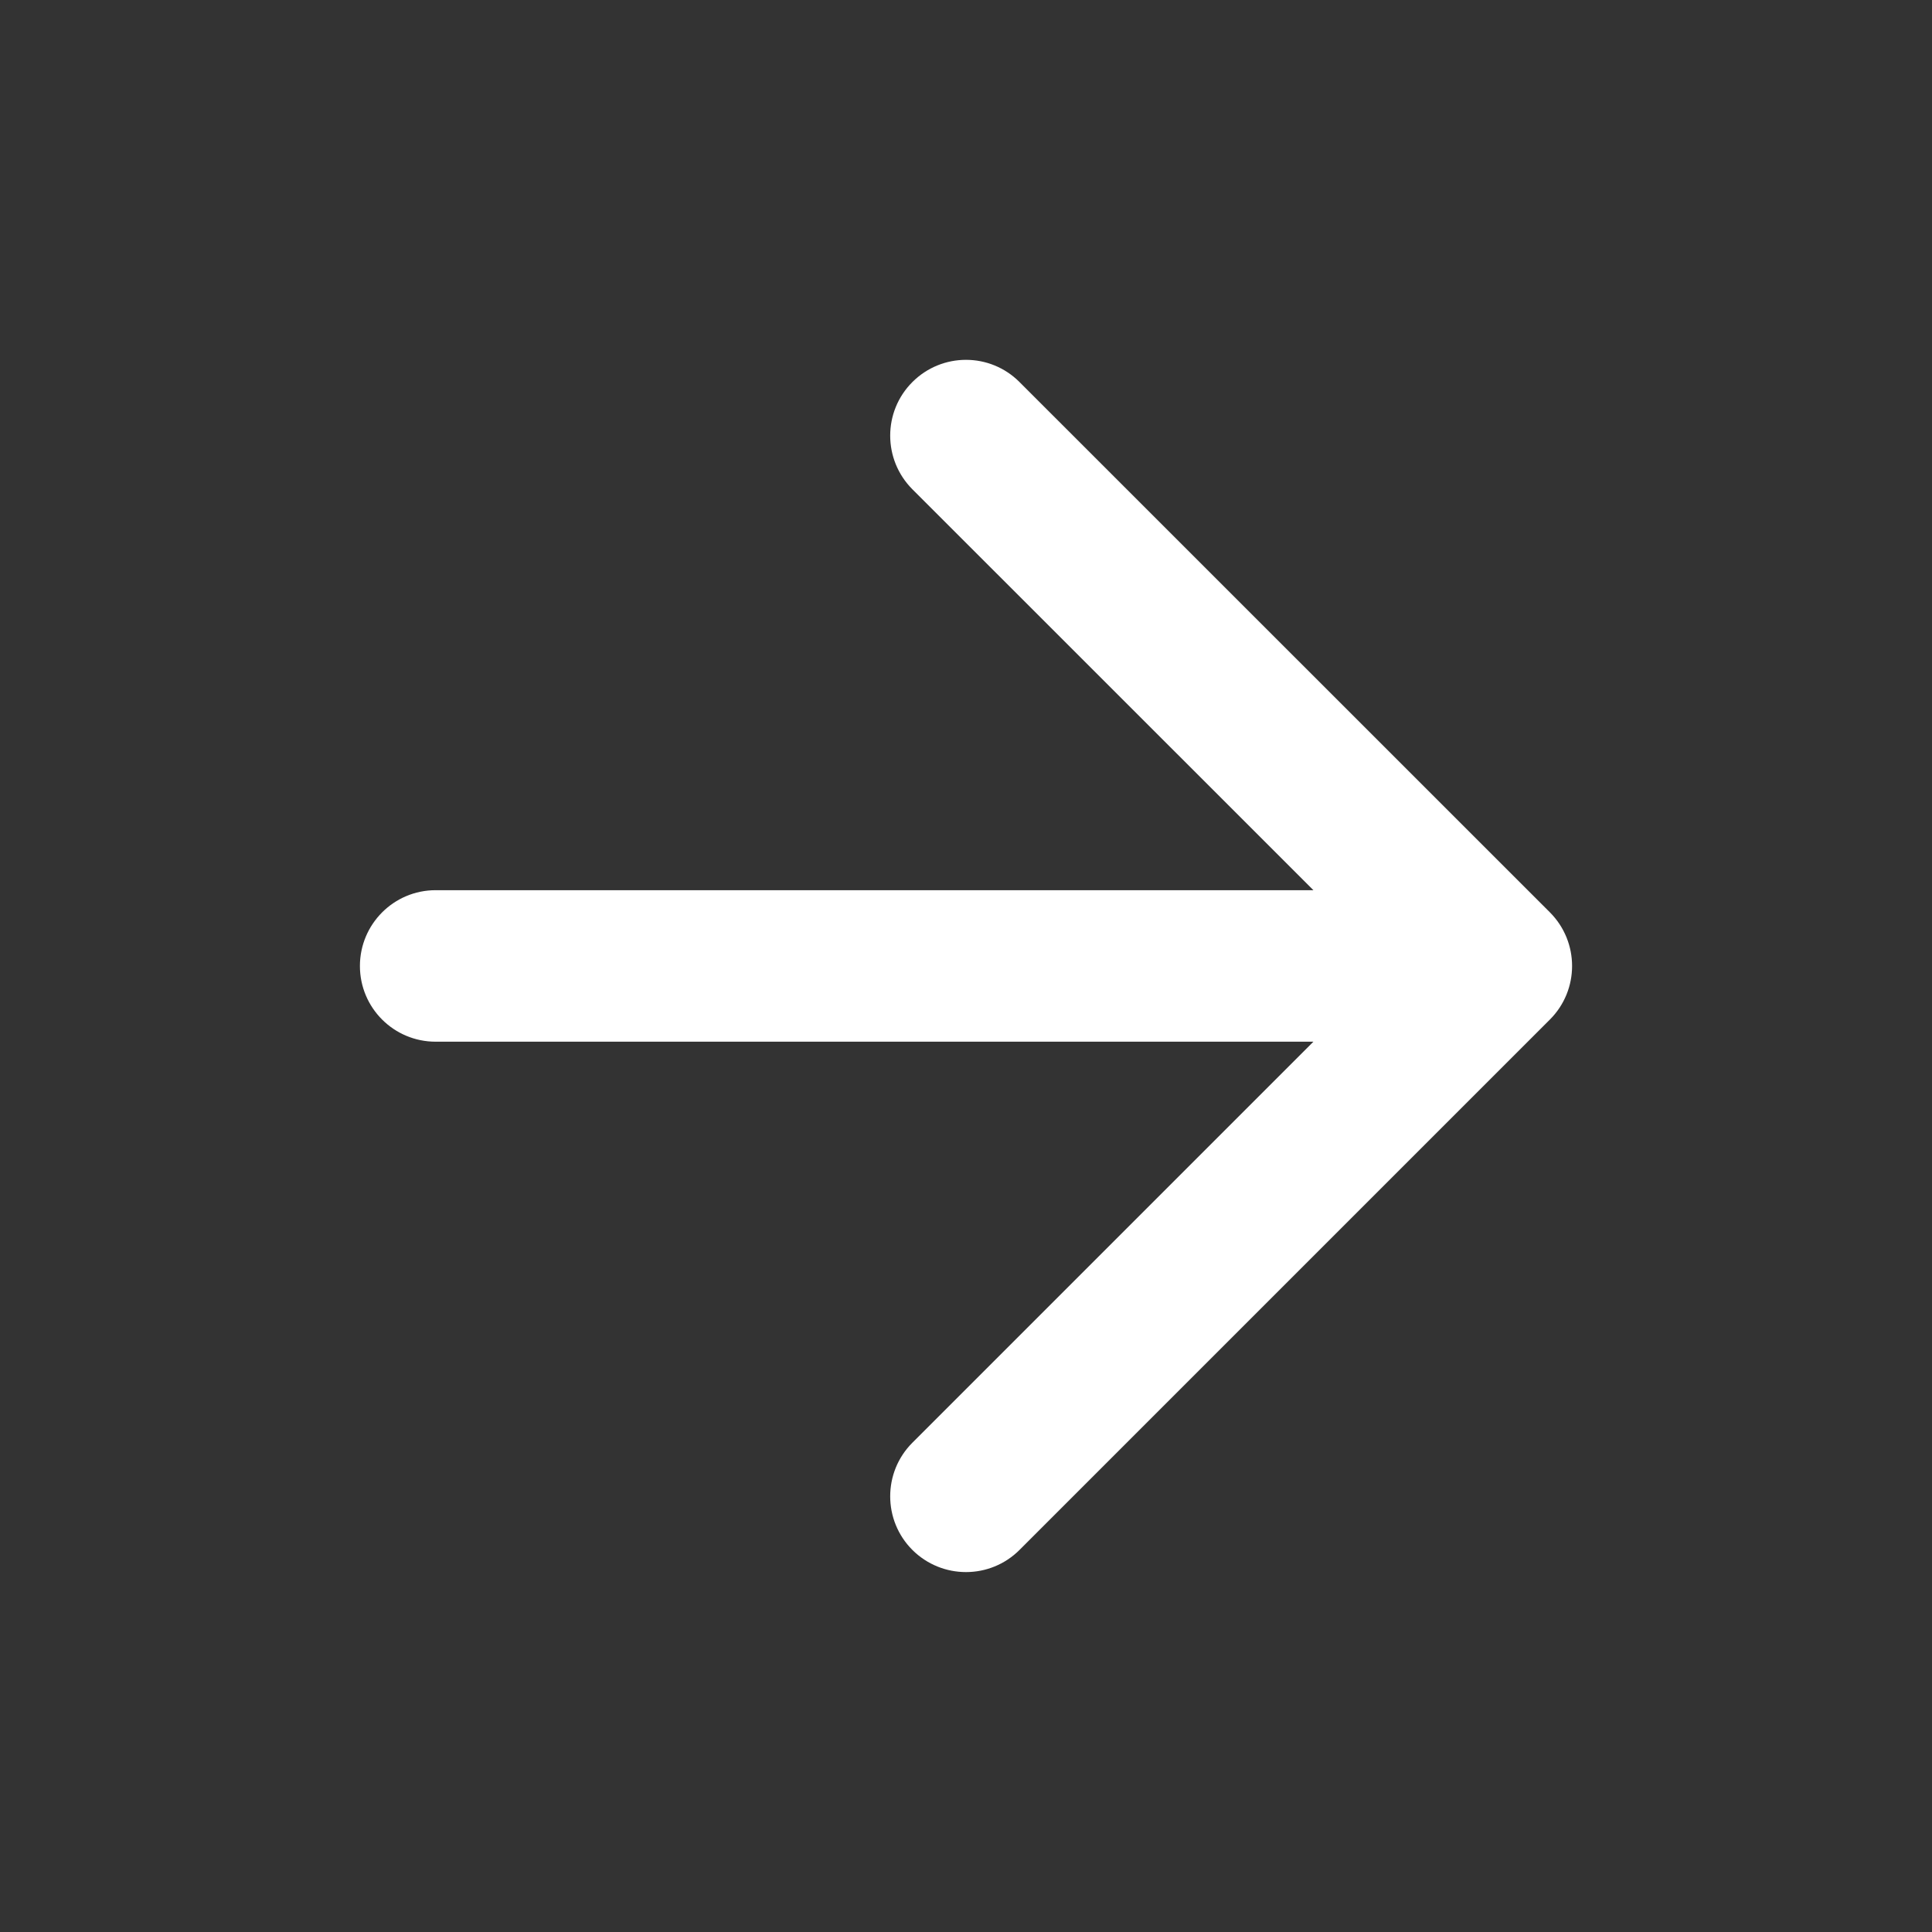 <svg width="17" height="17" viewBox="0 0 17 17" fill="none" xmlns="http://www.w3.org/2000/svg">
<rect x="0" y="0" width="17" height="17" fill="#333333" stroke="none"/>
<g id="icon-arrow-right">
<path id="Shape" d="M8.028 3.362C8.289 3.101 8.711 3.101 8.971 3.362L13.638 8.028C13.898 8.289 13.898 8.711 13.638 8.971L8.971 13.638C8.711 13.898 8.289 13.898 8.028 13.638C7.768 13.378 7.768 12.955 8.028 12.695L11.557 9.166H3.833C3.465 9.166 3.167 8.868 3.167 8.5C3.167 8.132 3.465 7.833 3.833 7.833H11.557L8.028 4.305C7.768 4.044 7.768 3.622 8.028 3.362Z" fill="white"/>
</g>
</svg>
